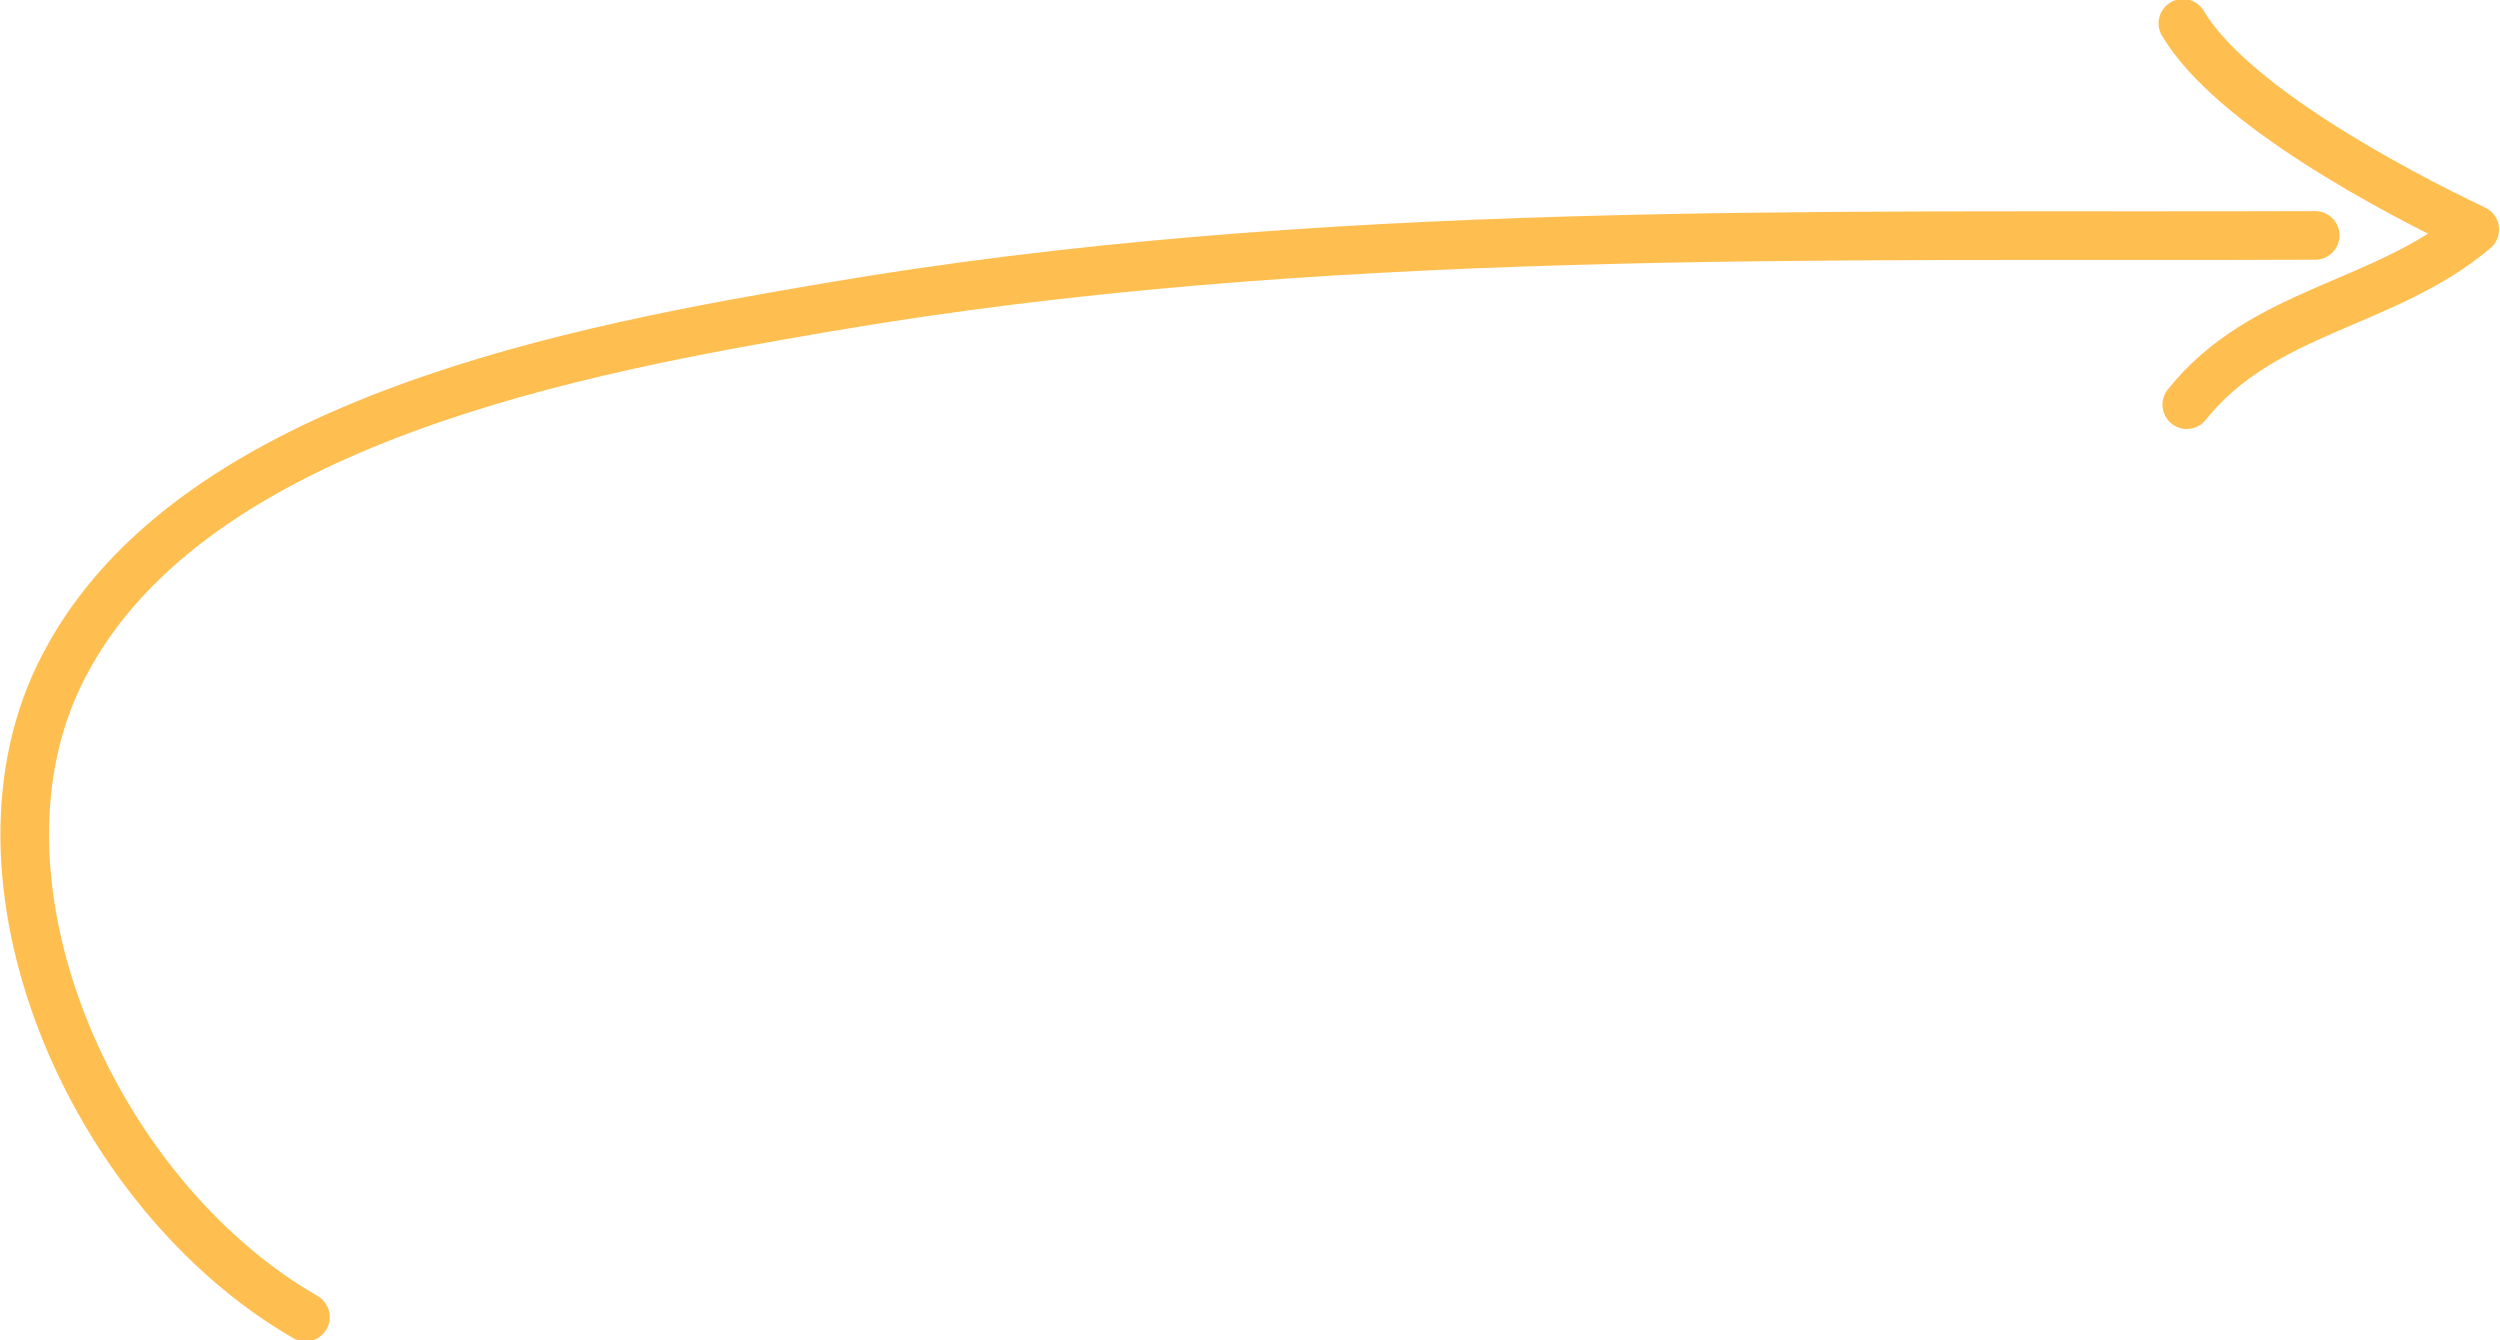 <svg xmlns="http://www.w3.org/2000/svg" viewBox="0 0 128.5 68.9"><path d="M119 12.1c-25.4.1-51.4-.6-76.5 3.7-12.3 2.1-32.6 5.7-39.2 18.4C-2.4 45 4.6 61.3 15.7 67.7m96.7-46.9c3.9-4.9 10.2-5.1 14.8-9-4.2-2-12.5-6.4-15-10.6" fill="none" stroke="#ffbf50" stroke-width="2.5" stroke-linecap="round" stroke-linejoin="round" stroke-miterlimit="10"/></svg>
